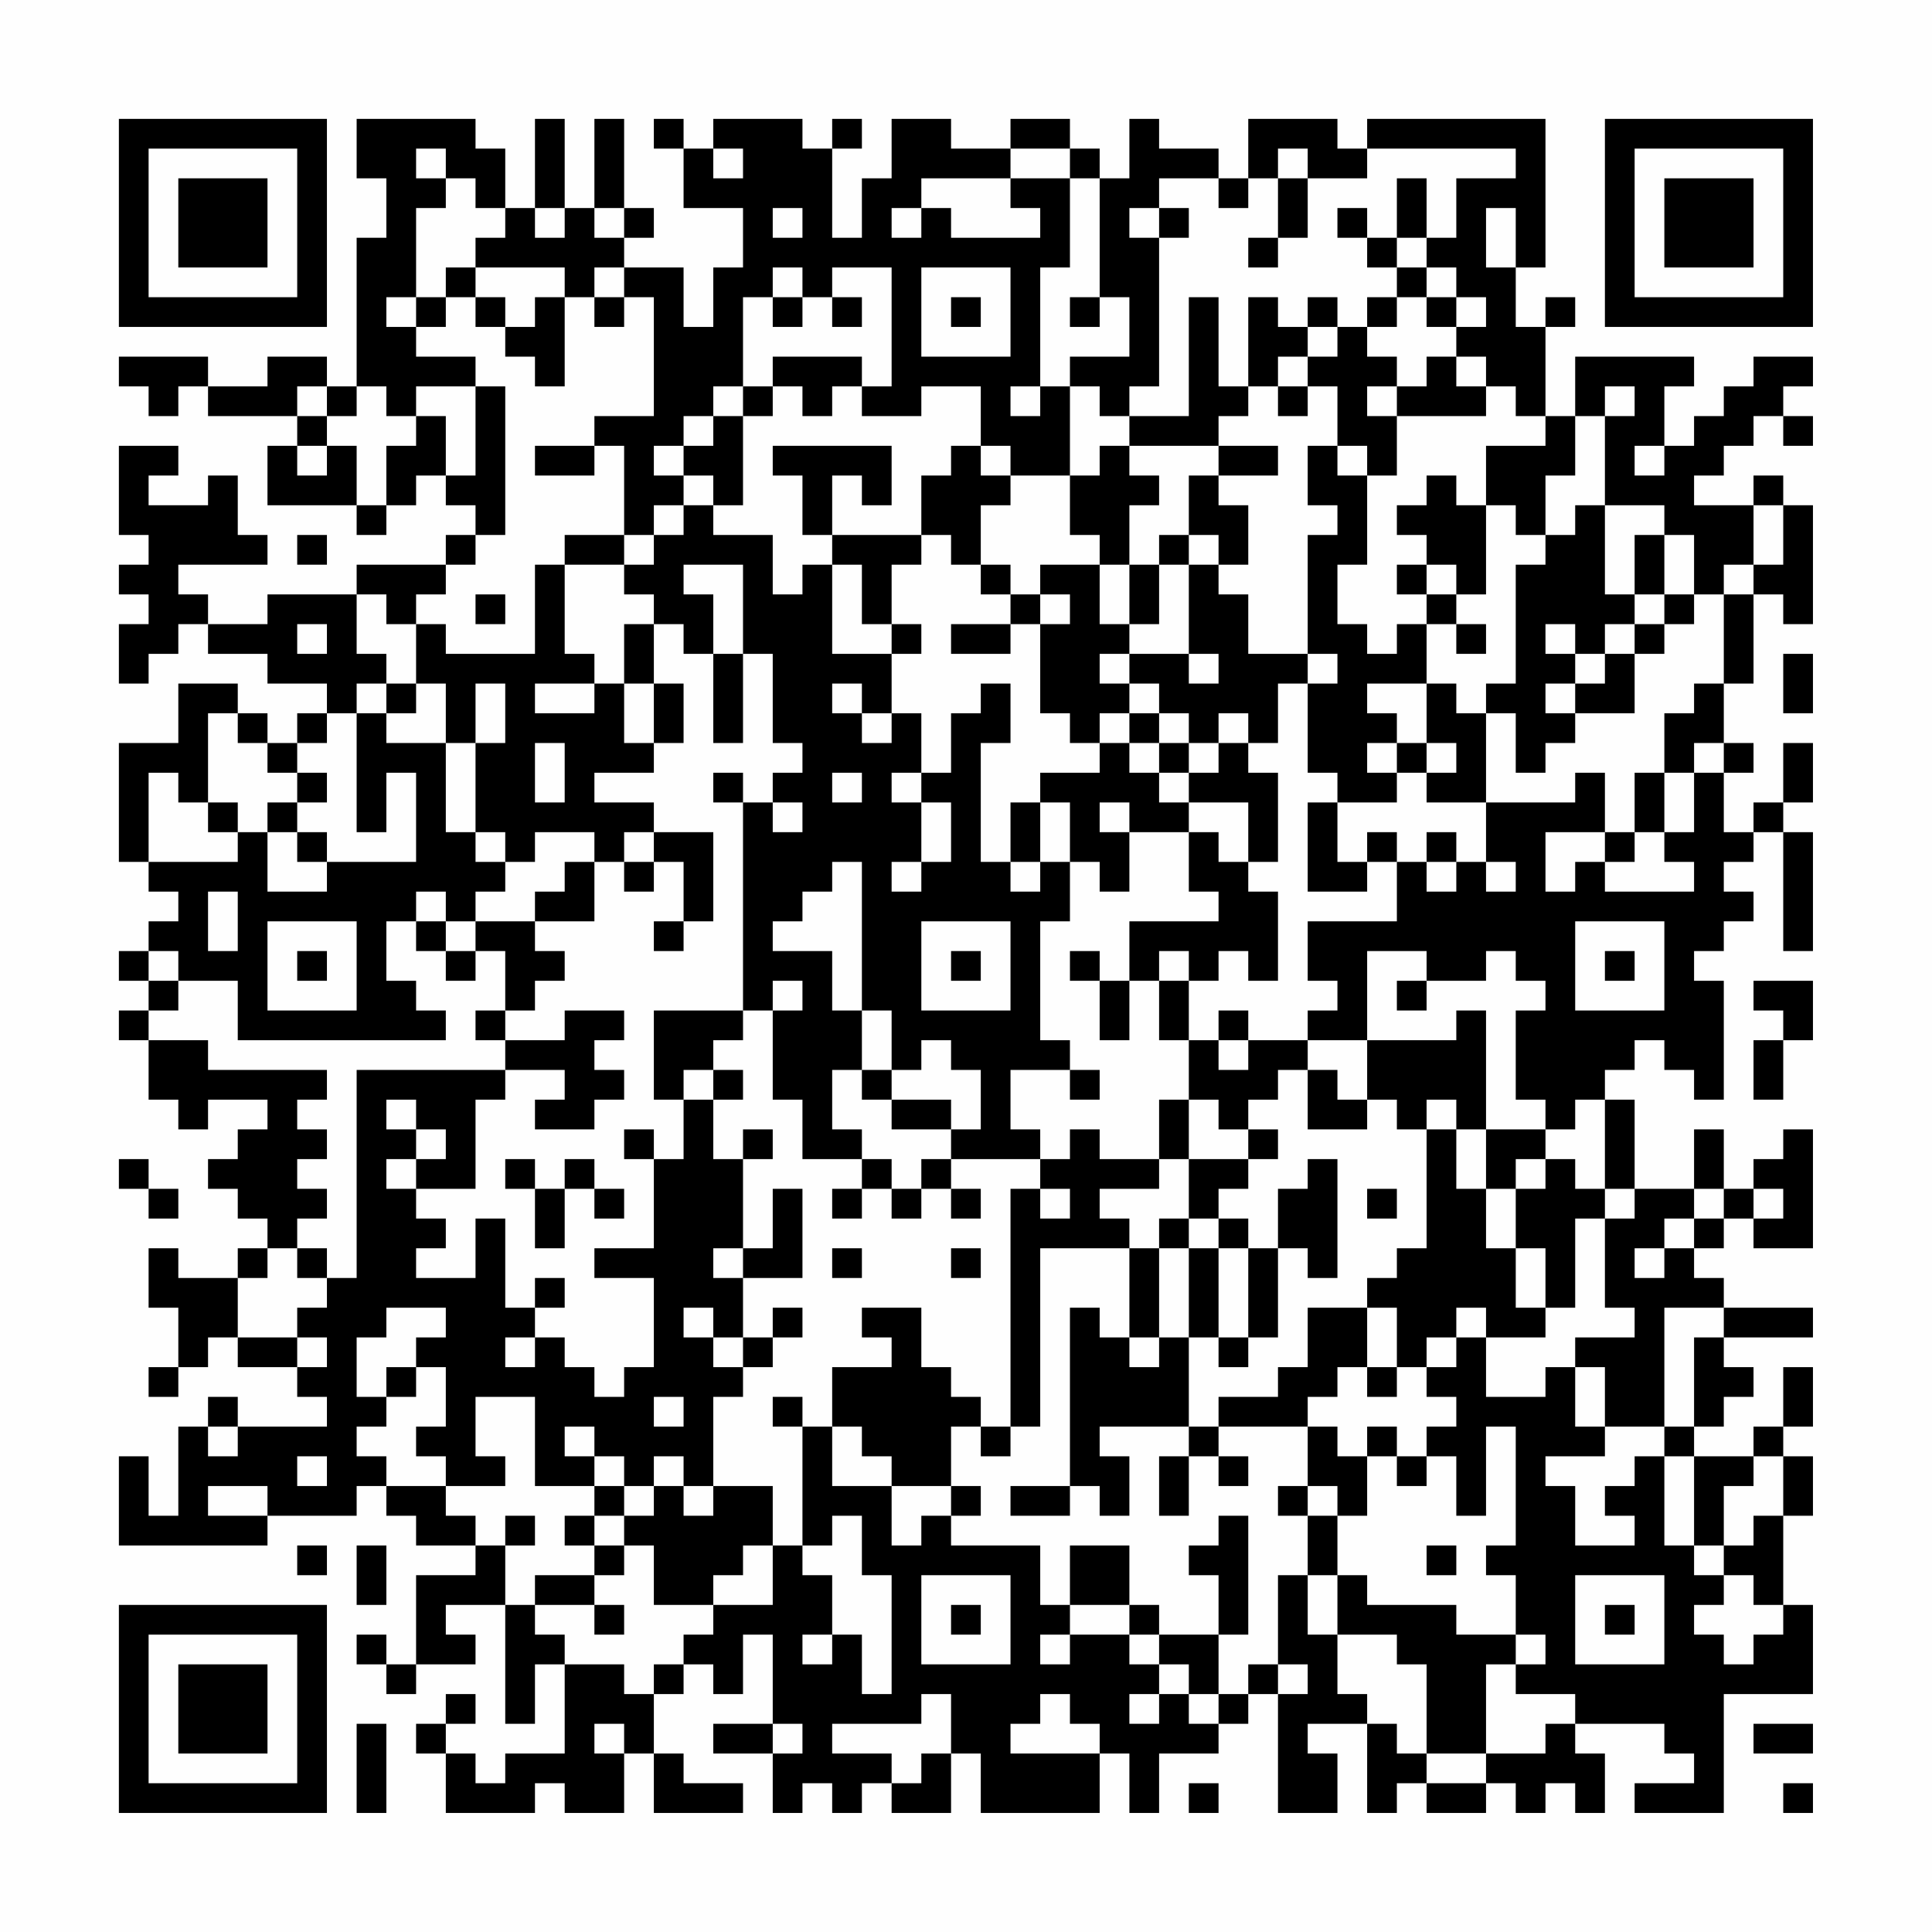<?xml version="1.0" encoding="UTF-8"?>
<svg xmlns="http://www.w3.org/2000/svg" version="1.1" width="300" height="300" viewBox="0 0 300 300"><rect x="0" y="0" width="300" height="300" fill="#fefefe"/><g transform="scale(4.615)"><g transform="translate(4,4)"><path fill-rule="evenodd" d="M8 0L8 2L9 2L9 4L8 4L8 9L7 9L7 8L5 8L5 9L3 9L3 8L0 8L0 9L1 9L1 10L2 10L2 9L3 9L3 10L6 10L6 11L5 11L5 13L8 13L8 14L9 14L9 13L10 13L10 12L11 12L11 13L12 13L12 14L11 14L11 15L8 15L8 16L5 16L5 17L3 17L3 16L2 16L2 15L5 15L5 14L4 14L4 12L3 12L3 13L1 13L1 12L2 12L2 11L0 11L0 14L1 14L1 15L0 15L0 16L1 16L1 17L0 17L0 19L1 19L1 18L2 18L2 17L3 17L3 18L5 18L5 19L7 19L7 20L6 20L6 21L5 21L5 20L4 20L4 19L2 19L2 21L0 21L0 25L1 25L1 26L2 26L2 27L1 27L1 28L0 28L0 29L1 29L1 30L0 30L0 31L1 31L1 33L2 33L2 34L3 34L3 33L5 33L5 34L4 34L4 35L3 35L3 36L4 36L4 37L5 37L5 38L4 38L4 39L2 39L2 38L1 38L1 40L2 40L2 42L1 42L1 43L2 43L2 42L3 42L3 41L4 41L4 42L6 42L6 43L7 43L7 44L4 44L4 43L3 43L3 44L2 44L2 47L1 47L1 45L0 45L0 48L5 48L5 47L8 47L8 46L9 46L9 47L10 47L10 48L12 48L12 49L10 49L10 52L9 52L9 51L8 51L8 52L9 52L9 53L10 53L10 52L12 52L12 51L11 51L11 50L13 50L13 54L14 54L14 52L15 52L15 55L13 55L13 56L12 56L12 55L11 55L11 54L12 54L12 53L11 53L11 54L10 54L10 55L11 55L11 57L14 57L14 56L15 56L15 57L17 57L17 55L18 55L18 57L21 57L21 56L19 56L19 55L18 55L18 53L19 53L19 52L20 52L20 53L21 53L21 51L22 51L22 54L20 54L20 55L22 55L22 57L23 57L23 56L24 56L24 57L25 57L25 56L26 56L26 57L28 57L28 55L29 55L29 57L33 57L33 55L34 55L34 57L35 57L35 55L37 55L37 54L38 54L38 53L39 53L39 57L41 57L41 55L40 55L40 54L42 54L42 57L43 57L43 56L44 56L44 57L46 57L46 56L47 56L47 57L48 57L48 56L49 56L49 57L50 57L50 55L49 55L49 54L52 54L52 55L53 55L53 56L51 56L51 57L54 57L54 53L57 53L57 50L56 50L56 47L57 47L57 45L56 45L56 44L57 44L57 42L56 42L56 44L55 44L55 45L53 45L53 44L54 44L54 43L55 43L55 42L54 42L54 41L57 41L57 40L54 40L54 39L53 39L53 38L54 38L54 37L55 37L55 38L57 38L57 34L56 34L56 35L55 35L55 36L54 36L54 34L53 34L53 36L51 36L51 33L50 33L50 32L51 32L51 31L52 31L52 32L53 32L53 33L54 33L54 29L53 29L53 28L54 28L54 27L55 27L55 26L54 26L54 25L55 25L55 24L56 24L56 28L57 28L57 24L56 24L56 23L57 23L57 21L56 21L56 23L55 23L55 24L54 24L54 22L55 22L55 21L54 21L54 19L55 19L55 16L56 16L56 17L57 17L57 13L56 13L56 12L55 12L55 13L53 13L53 12L54 12L54 11L55 11L55 10L56 10L56 11L57 11L57 10L56 10L56 9L57 9L57 8L55 8L55 9L54 9L54 10L53 10L53 11L52 11L52 9L53 9L53 8L49 8L49 10L48 10L48 7L49 7L49 6L48 6L48 7L47 7L47 5L48 5L48 0L42 0L42 1L41 1L41 0L38 0L38 2L37 2L37 1L35 1L35 0L34 0L34 2L33 2L33 1L32 1L32 0L30 0L30 1L28 1L28 0L26 0L26 2L25 2L25 4L24 4L24 1L25 1L25 0L24 0L24 1L23 1L23 0L20 0L20 1L19 1L19 0L18 0L18 1L19 1L19 3L21 3L21 5L20 5L20 7L19 7L19 5L17 5L17 4L18 4L18 3L17 3L17 0L16 0L16 3L15 3L15 0L14 0L14 3L13 3L13 1L12 1L12 0ZM10 1L10 2L11 2L11 3L10 3L10 6L9 6L9 7L10 7L10 8L12 8L12 9L10 9L10 10L9 10L9 9L8 9L8 10L7 10L7 9L6 9L6 10L7 10L7 11L6 11L6 12L7 12L7 11L8 11L8 13L9 13L9 11L10 11L10 10L11 10L11 12L12 12L12 9L13 9L13 14L12 14L12 15L11 15L11 16L10 16L10 17L9 17L9 16L8 16L8 18L9 18L9 19L8 19L8 20L7 20L7 21L6 21L6 22L5 22L5 21L4 21L4 20L3 20L3 23L2 23L2 22L1 22L1 25L4 25L4 24L5 24L5 26L7 26L7 25L10 25L10 22L9 22L9 24L8 24L8 20L9 20L9 21L11 21L11 24L12 24L12 25L13 25L13 26L12 26L12 27L11 27L11 26L10 26L10 27L9 27L9 29L10 29L10 30L11 30L11 31L4 31L4 29L2 29L2 28L1 28L1 29L2 29L2 30L1 30L1 31L3 31L3 32L7 32L7 33L6 33L6 34L7 34L7 35L6 35L6 36L7 36L7 37L6 37L6 38L5 38L5 39L4 39L4 41L6 41L6 42L7 42L7 41L6 41L6 40L7 40L7 39L8 39L8 32L13 32L13 33L12 33L12 36L10 36L10 35L11 35L11 34L10 34L10 33L9 33L9 34L10 34L10 35L9 35L9 36L10 36L10 37L11 37L11 38L10 38L10 39L12 39L12 37L13 37L13 40L14 40L14 41L13 41L13 42L14 42L14 41L15 41L15 42L16 42L16 43L17 43L17 42L18 42L18 39L16 39L16 38L18 38L18 35L19 35L19 33L20 33L20 35L21 35L21 38L20 38L20 39L21 39L21 41L20 41L20 40L19 40L19 41L20 41L20 42L21 42L21 43L20 43L20 46L19 46L19 45L18 45L18 46L17 46L17 45L16 45L16 44L15 44L15 45L16 45L16 46L14 46L14 43L12 43L12 45L13 45L13 46L11 46L11 45L10 45L10 44L11 44L11 42L10 42L10 41L11 41L11 40L9 40L9 41L8 41L8 43L9 43L9 44L8 44L8 45L9 45L9 46L11 46L11 47L12 47L12 48L13 48L13 50L14 50L14 51L15 51L15 52L17 52L17 53L18 53L18 52L19 52L19 51L20 51L20 50L22 50L22 48L23 48L23 49L24 49L24 51L23 51L23 52L24 52L24 51L25 51L25 53L26 53L26 49L25 49L25 47L24 47L24 48L23 48L23 44L24 44L24 46L26 46L26 48L27 48L27 47L28 47L28 48L31 48L31 50L32 50L32 51L31 51L31 52L32 52L32 51L34 51L34 52L35 52L35 53L34 53L34 54L35 54L35 53L36 53L36 54L37 54L37 53L38 53L38 52L39 52L39 53L40 53L40 52L39 52L39 49L40 49L40 51L41 51L41 53L42 53L42 54L43 54L43 55L44 55L44 56L46 56L46 55L48 55L48 54L49 54L49 53L47 53L47 52L48 52L48 51L47 51L47 49L46 49L46 48L47 48L47 44L46 44L46 47L45 47L45 45L44 45L44 44L45 44L45 43L44 43L44 42L45 42L45 41L46 41L46 43L48 43L48 42L49 42L49 44L50 44L50 45L48 45L48 46L49 46L49 48L51 48L51 47L50 47L50 46L51 46L51 45L52 45L52 48L53 48L53 49L54 49L54 50L53 50L53 51L54 51L54 52L55 52L55 51L56 51L56 50L55 50L55 49L54 49L54 48L55 48L55 47L56 47L56 45L55 45L55 46L54 46L54 48L53 48L53 45L52 45L52 44L53 44L53 41L54 41L54 40L52 40L52 44L50 44L50 42L49 42L49 41L51 41L51 40L50 40L50 37L51 37L51 36L50 36L50 33L49 33L49 34L48 34L48 33L47 33L47 30L48 30L48 29L47 29L47 28L46 28L46 29L44 29L44 28L42 28L42 31L40 31L40 30L41 30L41 29L40 29L40 27L43 27L43 25L44 25L44 26L45 26L45 25L46 25L46 26L47 26L47 25L46 25L46 23L49 23L49 22L50 22L50 24L48 24L48 26L49 26L49 25L50 25L50 26L53 26L53 25L52 25L52 24L53 24L53 22L54 22L54 21L53 21L53 22L52 22L52 20L53 20L53 19L54 19L54 16L55 16L55 15L56 15L56 13L55 13L55 15L54 15L54 16L53 16L53 14L52 14L52 13L50 13L50 10L51 10L51 9L50 9L50 10L49 10L49 12L48 12L48 14L47 14L47 13L46 13L46 11L48 11L48 10L47 10L47 9L46 9L46 8L45 8L45 7L46 7L46 6L45 6L45 5L44 5L44 4L45 4L45 2L47 2L47 1L42 1L42 2L40 2L40 1L39 1L39 2L38 2L38 3L37 3L37 2L35 2L35 3L34 3L34 4L35 4L35 9L34 9L34 10L33 10L33 9L32 9L32 8L34 8L34 6L33 6L33 2L32 2L32 1L30 1L30 2L27 2L27 3L26 3L26 4L27 4L27 3L28 3L28 4L31 4L31 3L30 3L30 2L32 2L32 5L31 5L31 9L30 9L30 10L31 10L31 9L32 9L32 12L30 12L30 11L29 11L29 9L27 9L27 10L25 10L25 9L26 9L26 5L24 5L24 6L23 6L23 5L22 5L22 6L21 6L21 9L20 9L20 10L19 10L19 11L18 11L18 12L19 12L19 13L18 13L18 14L17 14L17 11L16 11L16 10L18 10L18 6L17 6L17 5L16 5L16 6L15 6L15 5L12 5L12 4L13 4L13 3L12 3L12 2L11 2L11 1ZM20 1L20 2L21 2L21 1ZM39 2L39 4L38 4L38 5L39 5L39 4L40 4L40 2ZM43 2L43 4L42 4L42 3L41 3L41 4L42 4L42 5L43 5L43 6L42 6L42 7L41 7L41 6L40 6L40 7L39 7L39 6L38 6L38 9L37 9L37 6L36 6L36 10L34 10L34 11L33 11L33 12L32 12L32 14L33 14L33 15L31 15L31 16L30 16L30 15L29 15L29 13L30 13L30 12L29 12L29 11L28 11L28 12L27 12L27 14L24 14L24 12L25 12L25 13L26 13L26 11L22 11L22 12L23 12L23 14L24 14L24 15L23 15L23 16L22 16L22 14L20 14L20 13L21 13L21 10L22 10L22 9L23 9L23 10L24 10L24 9L25 9L25 8L22 8L22 9L21 9L21 10L20 10L20 11L19 11L19 12L20 12L20 13L19 13L19 14L18 14L18 15L17 15L17 14L15 14L15 15L14 15L14 18L11 18L11 17L10 17L10 19L9 19L9 20L10 20L10 19L11 19L11 21L12 21L12 24L13 24L13 25L14 25L14 24L16 24L16 25L15 25L15 26L14 26L14 27L12 27L12 28L11 28L11 27L10 27L10 28L11 28L11 29L12 29L12 28L13 28L13 30L12 30L12 31L13 31L13 32L15 32L15 33L14 33L14 34L16 34L16 33L17 33L17 32L16 32L16 31L17 31L17 30L15 30L15 31L13 31L13 30L14 30L14 29L15 29L15 28L14 28L14 27L16 27L16 25L17 25L17 26L18 26L18 25L19 25L19 27L18 27L18 28L19 28L19 27L20 27L20 24L18 24L18 23L16 23L16 22L18 22L18 21L19 21L19 19L18 19L18 17L19 17L19 18L20 18L20 21L21 21L21 18L22 18L22 21L23 21L23 22L22 22L22 23L21 23L21 22L20 22L20 23L21 23L21 30L18 30L18 33L19 33L19 32L20 32L20 33L21 33L21 32L20 32L20 31L21 31L21 30L22 30L22 33L23 33L23 35L25 35L25 36L24 36L24 37L25 37L25 36L26 36L26 37L27 37L27 36L28 36L28 37L29 37L29 36L28 36L28 35L31 35L31 36L30 36L30 44L29 44L29 43L28 43L28 42L27 42L27 40L25 40L25 41L26 41L26 42L24 42L24 44L25 44L25 45L26 45L26 46L28 46L28 47L29 47L29 46L28 46L28 44L29 44L29 45L30 45L30 44L31 44L31 38L34 38L34 41L33 41L33 40L32 40L32 46L30 46L30 47L32 47L32 46L33 46L33 47L34 47L34 45L33 45L33 44L36 44L36 45L35 45L35 47L36 47L36 45L37 45L37 46L38 46L38 45L37 45L37 44L40 44L40 46L39 46L39 47L40 47L40 49L41 49L41 51L43 51L43 52L44 52L44 55L46 55L46 52L47 52L47 51L45 51L45 50L42 50L42 49L41 49L41 47L42 47L42 45L43 45L43 46L44 46L44 45L43 45L43 44L42 44L42 45L41 45L41 44L40 44L40 43L41 43L41 42L42 42L42 43L43 43L43 42L44 42L44 41L45 41L45 40L46 40L46 41L48 41L48 40L49 40L49 37L50 37L50 36L49 36L49 35L48 35L48 34L46 34L46 30L45 30L45 31L42 31L42 33L41 33L41 32L40 32L40 31L38 31L38 30L37 30L37 31L36 31L36 29L37 29L37 28L38 28L38 29L39 29L39 26L38 26L38 25L39 25L39 22L38 22L38 21L39 21L39 19L40 19L40 22L41 22L41 23L40 23L40 26L42 26L42 25L43 25L43 24L42 24L42 25L41 25L41 23L43 23L43 22L44 22L44 23L46 23L46 20L47 20L47 22L48 22L48 21L49 21L49 20L51 20L51 18L52 18L52 17L53 17L53 16L52 16L52 14L51 14L51 16L50 16L50 13L49 13L49 14L48 14L48 15L47 15L47 19L46 19L46 20L45 20L45 19L44 19L44 17L45 17L45 18L46 18L46 17L45 17L45 16L46 16L46 13L45 13L45 12L44 12L44 13L43 13L43 14L44 14L44 15L43 15L43 16L44 16L44 17L43 17L43 18L42 18L42 17L41 17L41 15L42 15L42 12L43 12L43 10L46 10L46 9L45 9L45 8L44 8L44 9L43 9L43 8L42 8L42 7L43 7L43 6L44 6L44 7L45 7L45 6L44 6L44 5L43 5L43 4L44 4L44 2ZM14 3L14 4L15 4L15 3ZM16 3L16 4L17 4L17 3ZM22 3L22 4L23 4L23 3ZM35 3L35 4L36 4L36 3ZM46 3L46 5L47 5L47 3ZM11 5L11 6L10 6L10 7L11 7L11 6L12 6L12 7L13 7L13 8L14 8L14 9L15 9L15 6L14 6L14 7L13 7L13 6L12 6L12 5ZM27 5L27 8L30 8L30 5ZM16 6L16 7L17 7L17 6ZM22 6L22 7L23 7L23 6ZM24 6L24 7L25 7L25 6ZM28 6L28 7L29 7L29 6ZM32 6L32 7L33 7L33 6ZM40 7L40 8L39 8L39 9L38 9L38 10L37 10L37 11L34 11L34 12L35 12L35 13L34 13L34 15L33 15L33 17L34 17L34 18L33 18L33 19L34 19L34 20L33 20L33 21L32 21L32 20L31 20L31 17L32 17L32 16L31 16L31 17L30 17L30 16L29 16L29 15L28 15L28 14L27 14L27 15L26 15L26 17L25 17L25 15L24 15L24 18L26 18L26 20L25 20L25 19L24 19L24 20L25 20L25 21L26 21L26 20L27 20L27 22L26 22L26 23L27 23L27 25L26 25L26 26L27 26L27 25L28 25L28 23L27 23L27 22L28 22L28 20L29 20L29 19L30 19L30 21L29 21L29 25L30 25L30 26L31 26L31 25L32 25L32 27L31 27L31 31L32 31L32 32L30 32L30 34L31 34L31 35L32 35L32 34L33 34L33 35L35 35L35 36L33 36L33 37L34 37L34 38L35 38L35 41L34 41L34 42L35 42L35 41L36 41L36 44L37 44L37 43L39 43L39 42L40 42L40 40L42 40L42 42L43 42L43 40L42 40L42 39L43 39L43 38L44 38L44 34L45 34L45 36L46 36L46 38L47 38L47 40L48 40L48 38L47 38L47 36L48 36L48 35L47 35L47 36L46 36L46 34L45 34L45 33L44 33L44 34L43 34L43 33L42 33L42 34L40 34L40 32L39 32L39 33L38 33L38 34L37 34L37 33L36 33L36 31L35 31L35 29L36 29L36 28L35 28L35 29L34 29L34 27L37 27L37 26L36 26L36 24L37 24L37 25L38 25L38 23L36 23L36 22L37 22L37 21L38 21L38 20L37 20L37 21L36 21L36 20L35 20L35 19L34 19L34 18L36 18L36 19L37 19L37 18L36 18L36 15L37 15L37 16L38 16L38 18L40 18L40 19L41 19L41 18L40 18L40 14L41 14L41 13L40 13L40 11L41 11L41 12L42 12L42 11L41 11L41 9L40 9L40 8L41 8L41 7ZM39 9L39 10L40 10L40 9ZM42 9L42 10L43 10L43 9ZM14 11L14 12L16 12L16 11ZM37 11L37 12L36 12L36 14L35 14L35 15L34 15L34 17L35 17L35 15L36 15L36 14L37 14L37 15L38 15L38 13L37 13L37 12L39 12L39 11ZM51 11L51 12L52 12L52 11ZM6 14L6 15L7 15L7 14ZM15 15L15 18L16 18L16 19L14 19L14 20L16 20L16 19L17 19L17 21L18 21L18 19L17 19L17 17L18 17L18 16L17 16L17 15ZM19 15L19 16L20 16L20 18L21 18L21 15ZM44 15L44 16L45 16L45 15ZM12 16L12 17L13 17L13 16ZM51 16L51 17L50 17L50 18L49 18L49 17L48 17L48 18L49 18L49 19L48 19L48 20L49 20L49 19L50 19L50 18L51 18L51 17L52 17L52 16ZM6 17L6 18L7 18L7 17ZM26 17L26 18L27 18L27 17ZM28 17L28 18L30 18L30 17ZM56 18L56 20L57 20L57 18ZM12 19L12 21L13 21L13 19ZM42 19L42 20L43 20L43 21L42 21L42 22L43 22L43 21L44 21L44 22L45 22L45 21L44 21L44 19ZM34 20L34 21L33 21L33 22L31 22L31 23L30 23L30 25L31 25L31 23L32 23L32 25L33 25L33 26L34 26L34 24L36 24L36 23L35 23L35 22L36 22L36 21L35 21L35 20ZM14 21L14 23L15 23L15 21ZM34 21L34 22L35 22L35 21ZM6 22L6 23L5 23L5 24L6 24L6 25L7 25L7 24L6 24L6 23L7 23L7 22ZM24 22L24 23L25 23L25 22ZM51 22L51 24L50 24L50 25L51 25L51 24L52 24L52 22ZM3 23L3 24L4 24L4 23ZM22 23L22 24L23 24L23 23ZM33 23L33 24L34 24L34 23ZM17 24L17 25L18 25L18 24ZM44 24L44 25L45 25L45 24ZM24 25L24 26L23 26L23 27L22 27L22 28L24 28L24 30L25 30L25 32L24 32L24 34L25 34L25 35L26 35L26 36L27 36L27 35L28 35L28 34L29 34L29 32L28 32L28 31L27 31L27 32L26 32L26 30L25 30L25 25ZM3 26L3 28L4 28L4 26ZM5 27L5 30L8 30L8 27ZM27 27L27 30L30 30L30 27ZM49 27L49 30L52 30L52 27ZM6 28L6 29L7 29L7 28ZM28 28L28 29L29 29L29 28ZM32 28L32 29L33 29L33 31L34 31L34 29L33 29L33 28ZM50 28L50 29L51 29L51 28ZM22 29L22 30L23 30L23 29ZM43 29L43 30L44 30L44 29ZM55 29L55 30L56 30L56 31L55 31L55 33L56 33L56 31L57 31L57 29ZM37 31L37 32L38 32L38 31ZM25 32L25 33L26 33L26 34L28 34L28 33L26 33L26 32ZM32 32L32 33L33 33L33 32ZM35 33L35 35L36 35L36 37L35 37L35 38L36 38L36 41L37 41L37 42L38 42L38 41L39 41L39 38L40 38L40 39L41 39L41 35L40 35L40 36L39 36L39 38L38 38L38 37L37 37L37 36L38 36L38 35L39 35L39 34L38 34L38 35L36 35L36 33ZM17 34L17 35L18 35L18 34ZM21 34L21 35L22 35L22 34ZM0 35L0 36L1 36L1 37L2 37L2 36L1 36L1 35ZM13 35L13 36L14 36L14 38L15 38L15 36L16 36L16 37L17 37L17 36L16 36L16 35L15 35L15 36L14 36L14 35ZM22 36L22 38L21 38L21 39L23 39L23 36ZM31 36L31 37L32 37L32 36ZM42 36L42 37L43 37L43 36ZM53 36L53 37L52 37L52 38L51 38L51 39L52 39L52 38L53 38L53 37L54 37L54 36ZM55 36L55 37L56 37L56 36ZM36 37L36 38L37 38L37 41L38 41L38 38L37 38L37 37ZM6 38L6 39L7 39L7 38ZM24 38L24 39L25 39L25 38ZM28 38L28 39L29 39L29 38ZM14 39L14 40L15 40L15 39ZM22 40L22 41L21 41L21 42L22 42L22 41L23 41L23 40ZM9 42L9 43L10 43L10 42ZM18 43L18 44L19 44L19 43ZM22 43L22 44L23 44L23 43ZM3 44L3 45L4 45L4 44ZM6 45L6 46L7 46L7 45ZM3 46L3 47L5 47L5 46ZM16 46L16 47L15 47L15 48L16 48L16 49L14 49L14 50L16 50L16 51L17 51L17 50L16 50L16 49L17 49L17 48L18 48L18 50L20 50L20 49L21 49L21 48L22 48L22 46L20 46L20 47L19 47L19 46L18 46L18 47L17 47L17 46ZM40 46L40 47L41 47L41 46ZM13 47L13 48L14 48L14 47ZM16 47L16 48L17 48L17 47ZM37 47L37 48L36 48L36 49L37 49L37 51L35 51L35 50L34 50L34 48L32 48L32 50L34 50L34 51L35 51L35 52L36 52L36 53L37 53L37 51L38 51L38 47ZM6 48L6 49L7 49L7 48ZM8 48L8 50L9 50L9 48ZM44 48L44 49L45 49L45 48ZM27 49L27 52L30 52L30 49ZM49 49L49 52L52 52L52 49ZM28 50L28 51L29 51L29 50ZM50 50L50 51L51 51L51 50ZM27 53L27 54L24 54L24 55L26 55L26 56L27 56L27 55L28 55L28 53ZM31 53L31 54L30 54L30 55L33 55L33 54L32 54L32 53ZM8 54L8 57L9 57L9 54ZM16 54L16 55L17 55L17 54ZM22 54L22 55L23 55L23 54ZM55 54L55 55L57 55L57 54ZM36 56L36 57L37 57L37 56ZM56 56L56 57L57 57L57 56ZM0 0L0 7L7 7L7 0ZM1 1L1 6L6 6L6 1ZM2 2L2 5L5 5L5 2ZM50 0L50 7L57 7L57 0ZM51 1L51 6L56 6L56 1ZM52 2L52 5L55 5L55 2ZM0 50L0 57L7 57L7 50ZM1 51L1 56L6 56L6 51ZM2 52L2 55L5 55L5 52Z" fill="#000000"/></g></g></svg>
